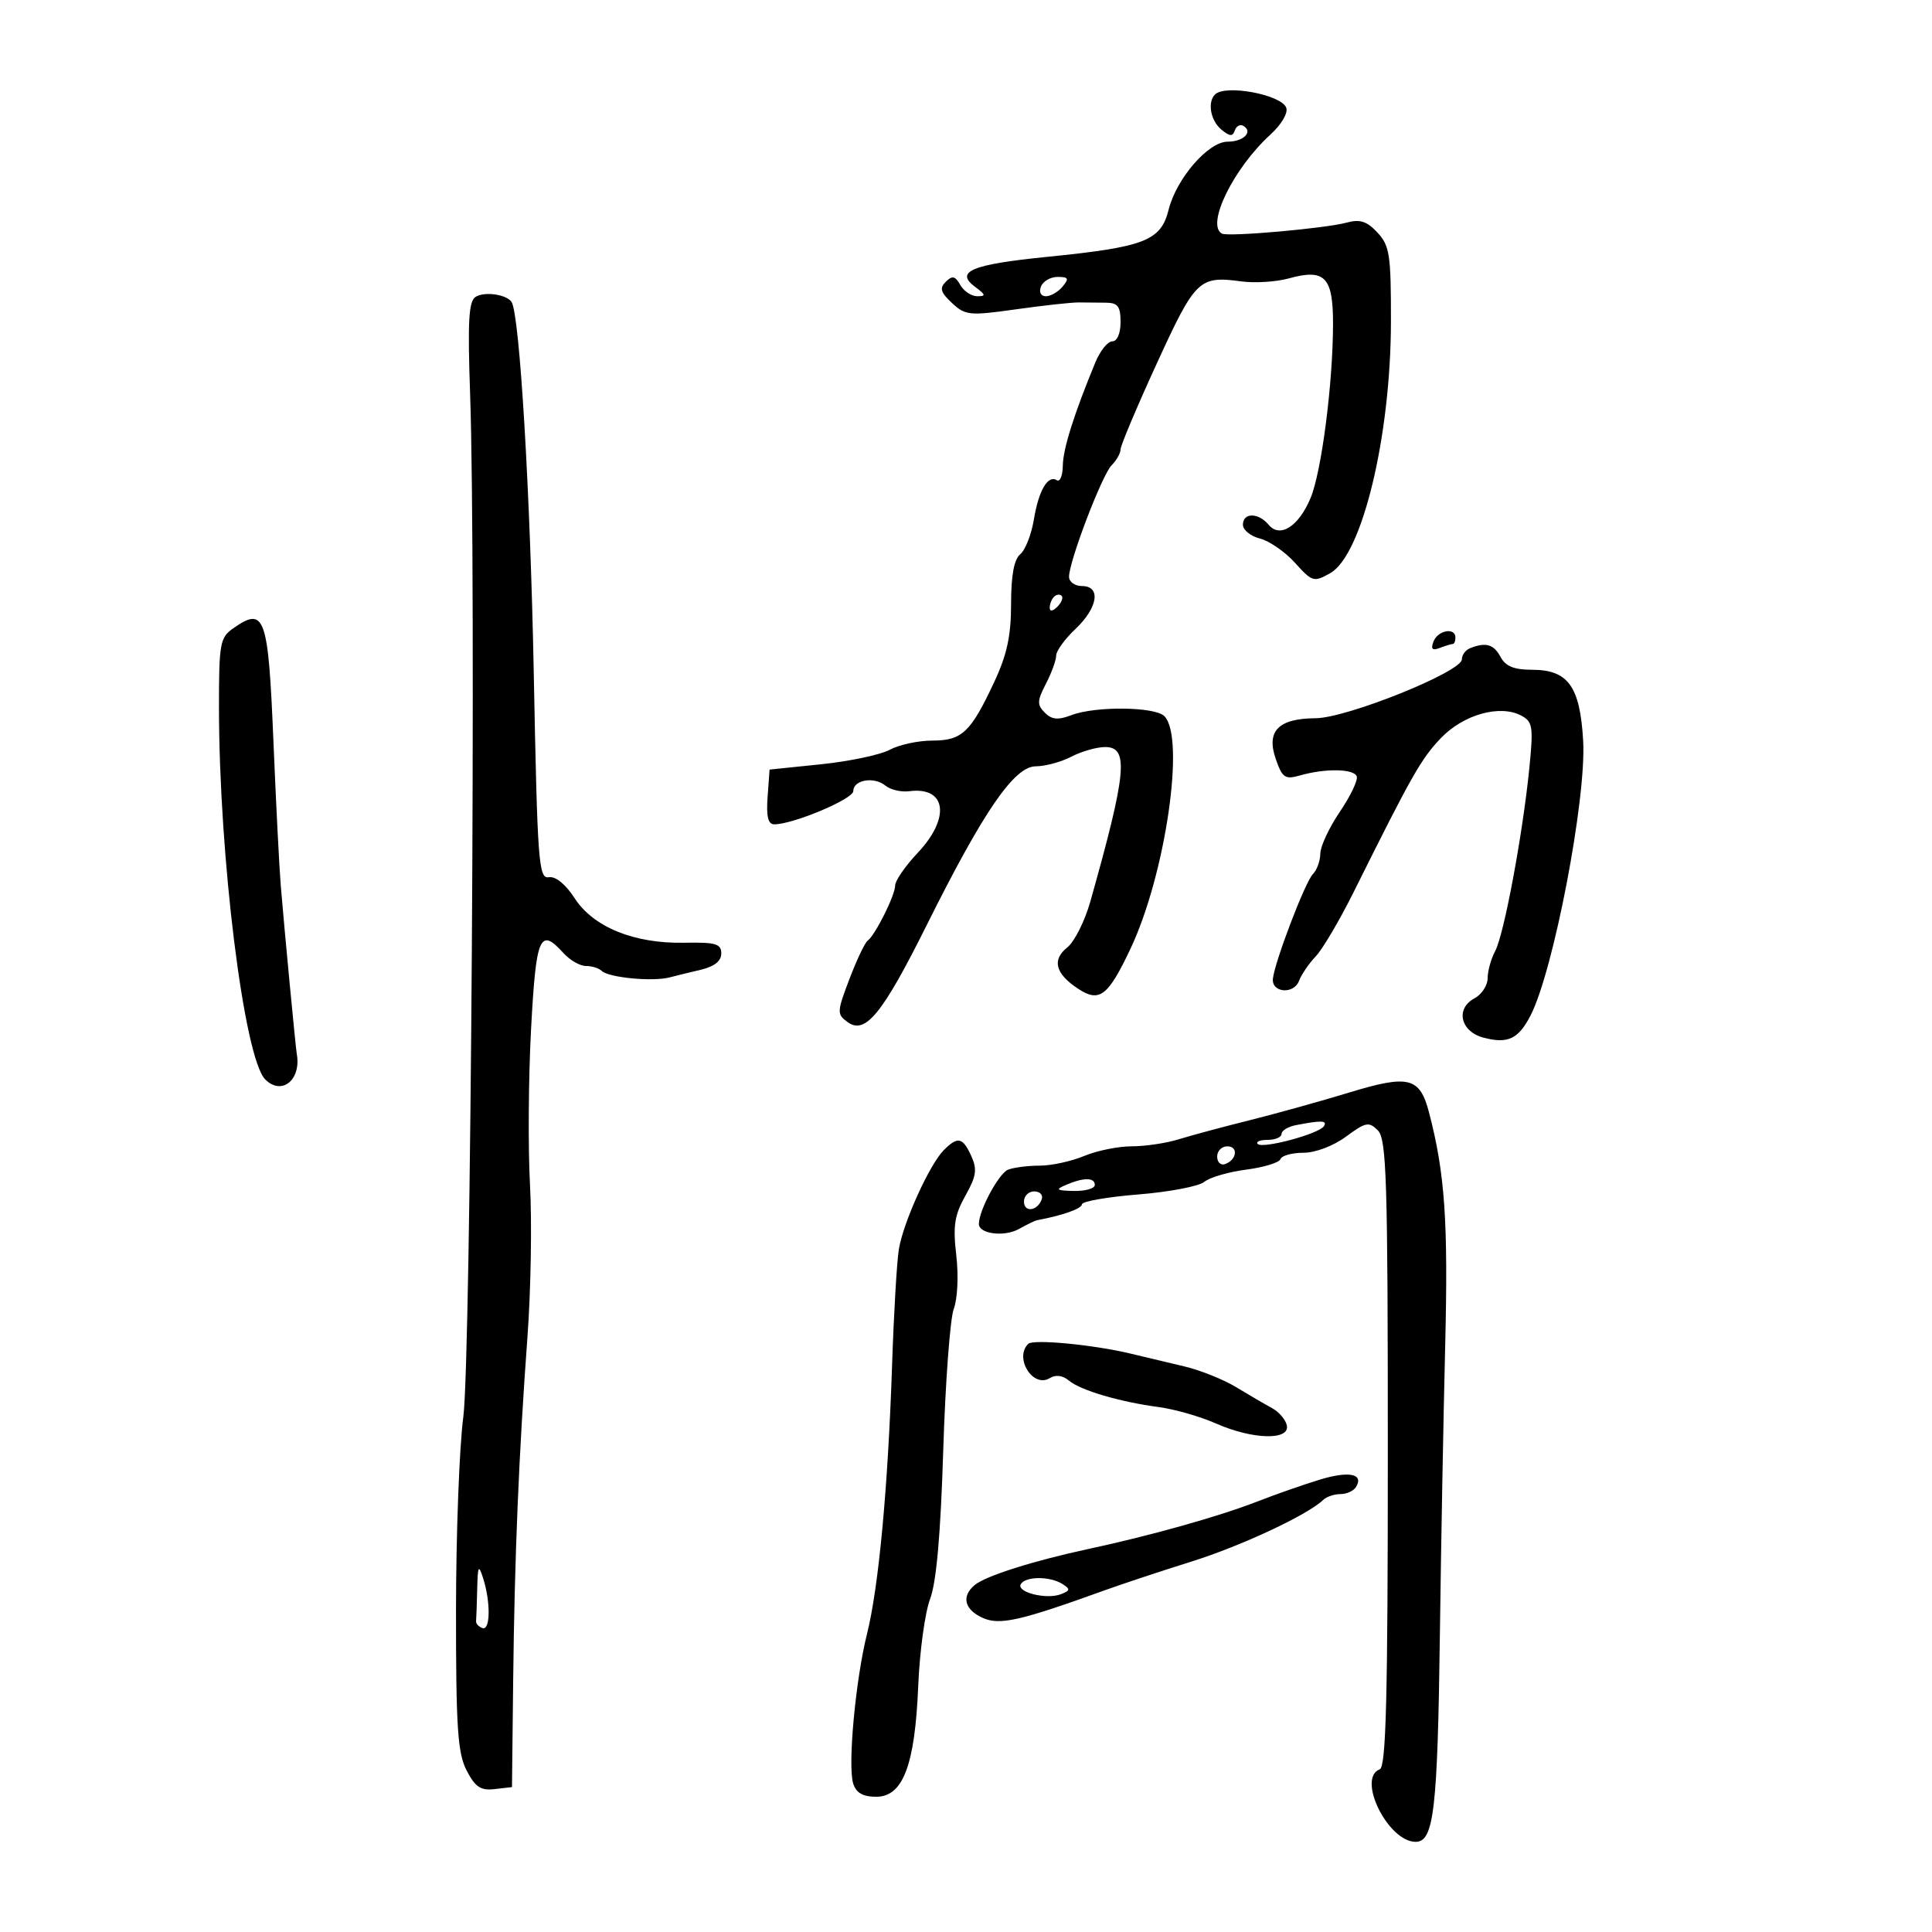 <svg xmlns="http://www.w3.org/2000/svg" width="300" height="300" viewBox="0 0 300 300" version="1.1">
	<path d="M 188.667 14.667 C 187.454 15.880, 187.974 18.734, 189.663 20.128 C 190.965 21.203, 191.417 21.228, 191.748 20.244 C 191.981 19.553, 192.590 19.246, 193.102 19.563 C 194.605 20.492, 193.072 22, 190.625 22 C 187.623 22, 182.673 27.711, 181.461 32.571 C 180.258 37.398, 177.753 38.368, 162.558 39.889 C 150.847 41.062, 148.200 42.175, 151.441 44.567 C 153.076 45.774, 153.123 46, 151.741 46 C 150.838 46, 149.655 45.212, 149.112 44.250 C 148.323 42.852, 147.871 42.751, 146.868 43.744 C 145.860 44.742, 146.050 45.398, 147.826 47.053 C 149.901 48.986, 150.530 49.047, 157.771 48.029 C 162.022 47.431, 166.400 46.951, 167.500 46.962 C 168.600 46.973, 170.512 46.991, 171.750 47.002 C 173.577 47.019, 174 47.584, 174 50.011 C 174 51.774, 173.475 53, 172.719 53 C 172.015 53, 170.834 54.462, 170.095 56.250 C 166.775 64.280, 165.063 69.713, 165.033 72.309 C 165.015 73.854, 164.601 74.871, 164.113 74.570 C 162.711 73.703, 161.285 76.142, 160.535 80.692 C 160.155 82.998, 159.204 85.416, 158.422 86.065 C 157.458 86.865, 157 89.350, 157 93.776 C 157 98.728, 156.367 101.660, 154.383 105.904 C 150.720 113.738, 149.383 115, 144.749 115 C 142.582 115, 139.614 115.641, 138.154 116.425 C 136.694 117.209, 131.900 118.222, 127.500 118.675 L 119.500 119.500 119.193 123.750 C 118.972 126.797, 119.266 128, 120.231 128 C 123.165 128, 132.500 124.074, 132.500 122.840 C 132.500 121.089, 135.742 120.541, 137.495 121.996 C 138.265 122.635, 139.930 123.023, 141.197 122.859 C 146.962 122.114, 147.627 126.996, 142.500 132.431 C 140.575 134.472, 139 136.749, 139 137.490 C 139 139.007, 135.918 145.188, 134.719 146.077 C 134.290 146.396, 133.019 149.077, 131.894 152.036 C 129.950 157.154, 129.936 157.480, 131.613 158.706 C 134.361 160.716, 137.021 157.455, 143.903 143.646 C 152.718 125.956, 157.493 119.002, 160.828 118.994 C 162.298 118.990, 164.789 118.315, 166.364 117.494 C 167.940 116.672, 170.302 116, 171.614 116 C 175.328 116, 174.942 120.005, 169.303 140 C 168.449 143.025, 166.837 146.230, 165.720 147.122 C 163.296 149.057, 163.877 151.218, 167.451 153.560 C 170.726 155.706, 172.061 154.679, 175.530 147.344 C 180.983 135.818, 184.092 114.492, 180.800 111.200 C 179.325 109.725, 170.121 109.623, 166.392 111.041 C 164.286 111.842, 163.327 111.755, 162.237 110.665 C 161.014 109.443, 161.038 108.827, 162.410 106.174 C 163.285 104.483, 164 102.513, 164 101.796 C 164 101.080, 165.350 99.219, 167 97.662 C 170.496 94.362, 171.001 91, 168 91 C 166.900 91, 166 90.352, 166 89.560 C 166 87.159, 171.130 73.727, 172.613 72.244 C 173.376 71.481, 174 70.374, 174 69.783 C 174 69.193, 176.532 63.187, 179.627 56.438 C 185.631 43.343, 186.180 42.812, 192.790 43.699 C 194.878 43.979, 198.185 43.767, 200.139 43.227 C 205.729 41.684, 207.001 42.997, 206.992 50.300 C 206.980 59.537, 205.211 73.250, 203.506 77.332 C 201.655 81.762, 198.750 83.609, 196.983 81.479 C 195.399 79.571, 193 79.572, 193 81.481 C 193 82.295, 194.189 83.260, 195.643 83.625 C 197.097 83.990, 199.547 85.686, 201.088 87.394 C 203.766 90.362, 204.009 90.433, 206.557 89 C 211.512 86.213, 215.960 67.781, 215.984 49.939 C 215.998 39.540, 215.787 38.149, 213.887 36.109 C 212.251 34.353, 211.177 34.003, 209.137 34.561 C 205.808 35.470, 190.753 36.802, 189.750 36.276 C 187.221 34.948, 191.513 26.158, 197.251 20.918 C 198.989 19.330, 200.040 17.546, 199.723 16.721 C 198.941 14.683, 190.262 13.071, 188.667 14.667 M 161.638 44.500 C 161.302 45.376, 161.623 46, 162.409 46 C 163.149 46, 164.315 45.325, 165 44.500 C 166.037 43.251, 165.908 43, 164.229 43 C 163.121 43, 161.955 43.675, 161.638 44.500 M 73.861 46.089 C 72.777 46.761, 72.602 49.839, 73 61.217 C 73.943 88.144, 73.125 211.099, 71.944 220 C 71.323 224.675, 70.813 238.223, 70.808 250.107 C 70.802 268.276, 71.064 272.224, 72.458 274.918 C 73.792 277.498, 74.639 278.061, 76.807 277.811 L 79.500 277.500 79.684 261 C 79.899 241.778, 80.569 225.682, 81.910 207.500 C 82.437 200.350, 82.611 189.775, 82.298 184 C 81.984 178.225, 82.060 167.313, 82.466 159.750 C 83.242 145.306, 83.827 143.941, 87.500 148 C 88.495 149.100, 90.065 150, 90.988 150 C 91.911 150, 93.004 150.338, 93.416 150.750 C 94.474 151.808, 101.366 152.468, 104 151.764 C 104.825 151.544, 106.963 151.021, 108.750 150.602 C 110.915 150.095, 112 149.247, 112 148.060 C 112 146.546, 111.139 146.295, 106.250 146.389 C 98.458 146.539, 92.129 143.964, 89.217 139.460 C 87.815 137.290, 86.272 136.038, 85.217 136.214 C 83.635 136.478, 83.452 133.989, 82.882 104.500 C 82.342 76.498, 80.696 48.936, 79.444 46.910 C 78.713 45.726, 75.263 45.219, 73.861 46.089 M 163.667 92.667 C 163.300 93.033, 163 93.798, 163 94.367 C 163 94.993, 163.466 94.934, 164.183 94.217 C 164.834 93.566, 165.134 92.801, 164.850 92.517 C 164.566 92.233, 164.033 92.300, 163.667 92.667 M 36.223 97.557 C 34.161 99.001, 34 99.889, 34.002 109.807 C 34.008 133.029, 37.897 164.326, 41.187 167.616 C 43.745 170.174, 46.810 167.688, 46.083 163.644 C 45.898 162.614, 44.176 144.517, 43.595 137.500 C 43.367 134.750, 42.853 124.625, 42.453 115 C 41.646 95.606, 41.118 94.128, 36.223 97.557 M 222.596 99.611 C 222.143 100.791, 222.404 101.059, 223.570 100.611 C 224.447 100.275, 225.352 100, 225.582 100 C 225.812 100, 226 99.550, 226 99 C 226 97.371, 223.267 97.862, 222.596 99.611 M 228.250 100.662 C 227.563 100.940, 227 101.712, 227 102.378 C 227 104.311, 209.155 111.496, 204.275 111.528 C 198.488 111.565, 196.589 113.522, 198.108 117.880 C 199.123 120.792, 199.540 121.071, 201.875 120.406 C 205.818 119.282, 210.263 119.363, 210.677 120.567 C 210.879 121.153, 209.693 123.628, 208.040 126.067 C 206.388 128.505, 205.028 131.422, 205.018 132.550 C 205.008 133.678, 204.483 135.117, 203.851 135.749 C 202.677 136.923, 197.942 149.319, 197.657 151.962 C 197.422 154.149, 200.887 154.459, 201.703 152.324 C 202.086 151.321, 203.259 149.600, 204.311 148.500 C 205.363 147.400, 208.015 142.900, 210.204 138.500 C 219.210 120.405, 220.638 117.880, 223.700 114.652 C 227.205 110.957, 232.916 109.349, 236.234 111.125 C 238.003 112.072, 238.119 112.842, 237.468 119.335 C 236.438 129.611, 233.538 145.129, 232.170 147.684 C 231.526 148.886, 231 150.782, 231 151.899 C 231 153.016, 230.073 154.426, 228.939 155.032 C 225.967 156.623, 226.781 160.174, 230.335 161.119 C 234.118 162.124, 235.764 161.356, 237.653 157.705 C 241.215 150.815, 246.343 124.079, 245.833 115.053 C 245.354 106.572, 243.503 104, 237.880 104 C 235.094 104, 233.783 103.463, 233 102 C 231.944 100.027, 230.696 99.675, 228.250 100.662 M 209.500 169.649 C 205.100 170.990, 198.125 172.930, 194 173.959 C 189.875 174.989, 184.928 176.319, 183.007 176.916 C 181.085 177.512, 177.808 178, 175.724 178 C 173.641 178, 170.320 178.675, 168.346 179.500 C 166.371 180.325, 163.273 181, 161.460 181 C 159.647 181, 157.435 181.280, 156.545 181.621 C 155.105 182.174, 152 187.936, 152 190.055 C 152 191.605, 155.939 192.103, 158.212 190.841 C 159.471 190.142, 160.725 189.530, 161 189.479 C 164.928 188.757, 168 187.674, 168 187.010 C 168 186.553, 171.938 185.862, 176.750 185.475 C 181.563 185.087, 186.175 184.207, 187 183.520 C 187.825 182.832, 190.750 181.978, 193.500 181.621 C 196.250 181.264, 198.650 180.529, 198.833 179.986 C 199.017 179.444, 200.617 179, 202.389 179 C 204.259 179, 207.039 177.947, 209.012 176.492 C 212.080 174.228, 212.562 174.134, 213.956 175.531 C 215.306 176.884, 215.500 183.194, 215.500 225.666 C 215.500 263.614, 215.226 274.359, 214.250 274.734 C 210.640 276.120, 215.529 286, 219.824 286 C 222.658 286, 223.231 281.054, 223.589 253.500 C 223.760 240.300, 224.128 220.275, 224.407 209 C 224.885 189.663, 224.371 182.208, 221.906 172.767 C 220.468 167.255, 218.763 166.826, 209.500 169.649 M 201.250 174.706 C 200.012 174.944, 199 175.558, 199 176.070 C 199 176.581, 198.025 177, 196.833 177 C 195.642 177, 194.954 177.287, 195.305 177.638 C 196.089 178.422, 204.846 176.058, 205.585 174.863 C 206.131 173.979, 205.199 173.945, 201.250 174.706 M 146.563 178.580 C 144.344 180.799, 140.251 189.826, 139.572 194 C 139.259 195.925, 138.786 204.025, 138.521 212 C 137.892 230.921, 136.445 246.444, 134.635 253.684 C 132.843 260.852, 131.611 274.198, 132.486 276.956 C 132.944 278.400, 133.992 279, 136.054 279 C 140.219 279, 142.074 274.111, 142.581 261.794 C 142.801 256.456, 143.630 250.381, 144.423 248.294 C 145.400 245.724, 146.059 238.284, 146.465 225.229 C 146.795 214.630, 147.532 204.731, 148.102 203.232 C 148.689 201.689, 148.858 198.080, 148.491 194.922 C 147.959 190.340, 148.212 188.684, 149.902 185.674 C 151.606 182.641, 151.764 181.576, 150.820 179.504 C 149.490 176.585, 148.724 176.419, 146.563 178.580 M 189 179.583 C 189 180.454, 189.534 180.989, 190.188 180.771 C 192.042 180.153, 192.349 178, 190.583 178 C 189.713 178, 189 178.713, 189 179.583 M 165.500 184 C 163.824 184.720, 164.026 184.871, 166.750 184.930 C 168.537 184.968, 170 184.550, 170 184 C 170 182.813, 168.263 182.813, 165.500 184 M 159 186.583 C 159 188.349, 161.153 188.042, 161.771 186.188 C 161.989 185.534, 161.454 185, 160.583 185 C 159.713 185, 159 185.713, 159 186.583 M 159.657 208.676 C 157.446 210.887, 160.417 215.596, 163.011 213.993 C 163.928 213.427, 165.010 213.565, 165.977 214.373 C 167.804 215.898, 173.843 217.679, 179.958 218.495 C 182.409 218.822, 186.404 219.970, 188.835 221.045 C 194.460 223.533, 200.284 223.699, 199.823 221.357 C 199.645 220.454, 198.600 219.230, 197.500 218.637 C 196.400 218.044, 193.908 216.591, 191.962 215.406 C 190.016 214.222, 186.416 212.774, 183.962 212.189 C 181.508 211.604, 177.700 210.696, 175.500 210.173 C 169.687 208.789, 160.420 207.913, 159.657 208.676 M 205 229.739 C 202.525 230.488, 198.126 232.026, 195.224 233.157 C 189.293 235.468, 178.710 238.442, 169 240.527 C 160.490 242.353, 153.055 244.710, 151.359 246.117 C 149.257 247.861, 149.744 249.926, 152.559 251.209 C 155.204 252.414, 158.358 251.706, 171.500 246.954 C 174.250 245.959, 180.325 243.947, 185 242.482 C 192.727 240.061, 203.057 235.230, 205.450 232.918 C 205.972 232.413, 207.183 232, 208.141 232 C 209.099 232, 210.184 231.511, 210.554 230.913 C 211.818 228.867, 209.501 228.377, 205 229.739 M 74.100 246.750 C 74.045 249.088, 73.966 251.326, 73.925 251.725 C 73.884 252.124, 74.334 252.611, 74.925 252.808 C 76.157 253.219, 76.200 248.746, 75 245 C 74.320 242.876, 74.184 243.140, 74.100 246.750 M 158.518 245.971 C 157.747 247.218, 162.460 248.421, 164.720 247.554 C 166.196 246.987, 166.233 246.759, 164.972 245.962 C 163.038 244.738, 159.276 244.744, 158.518 245.971" stroke="none" fill="black" fill-rule="evenodd"/>
</svg>